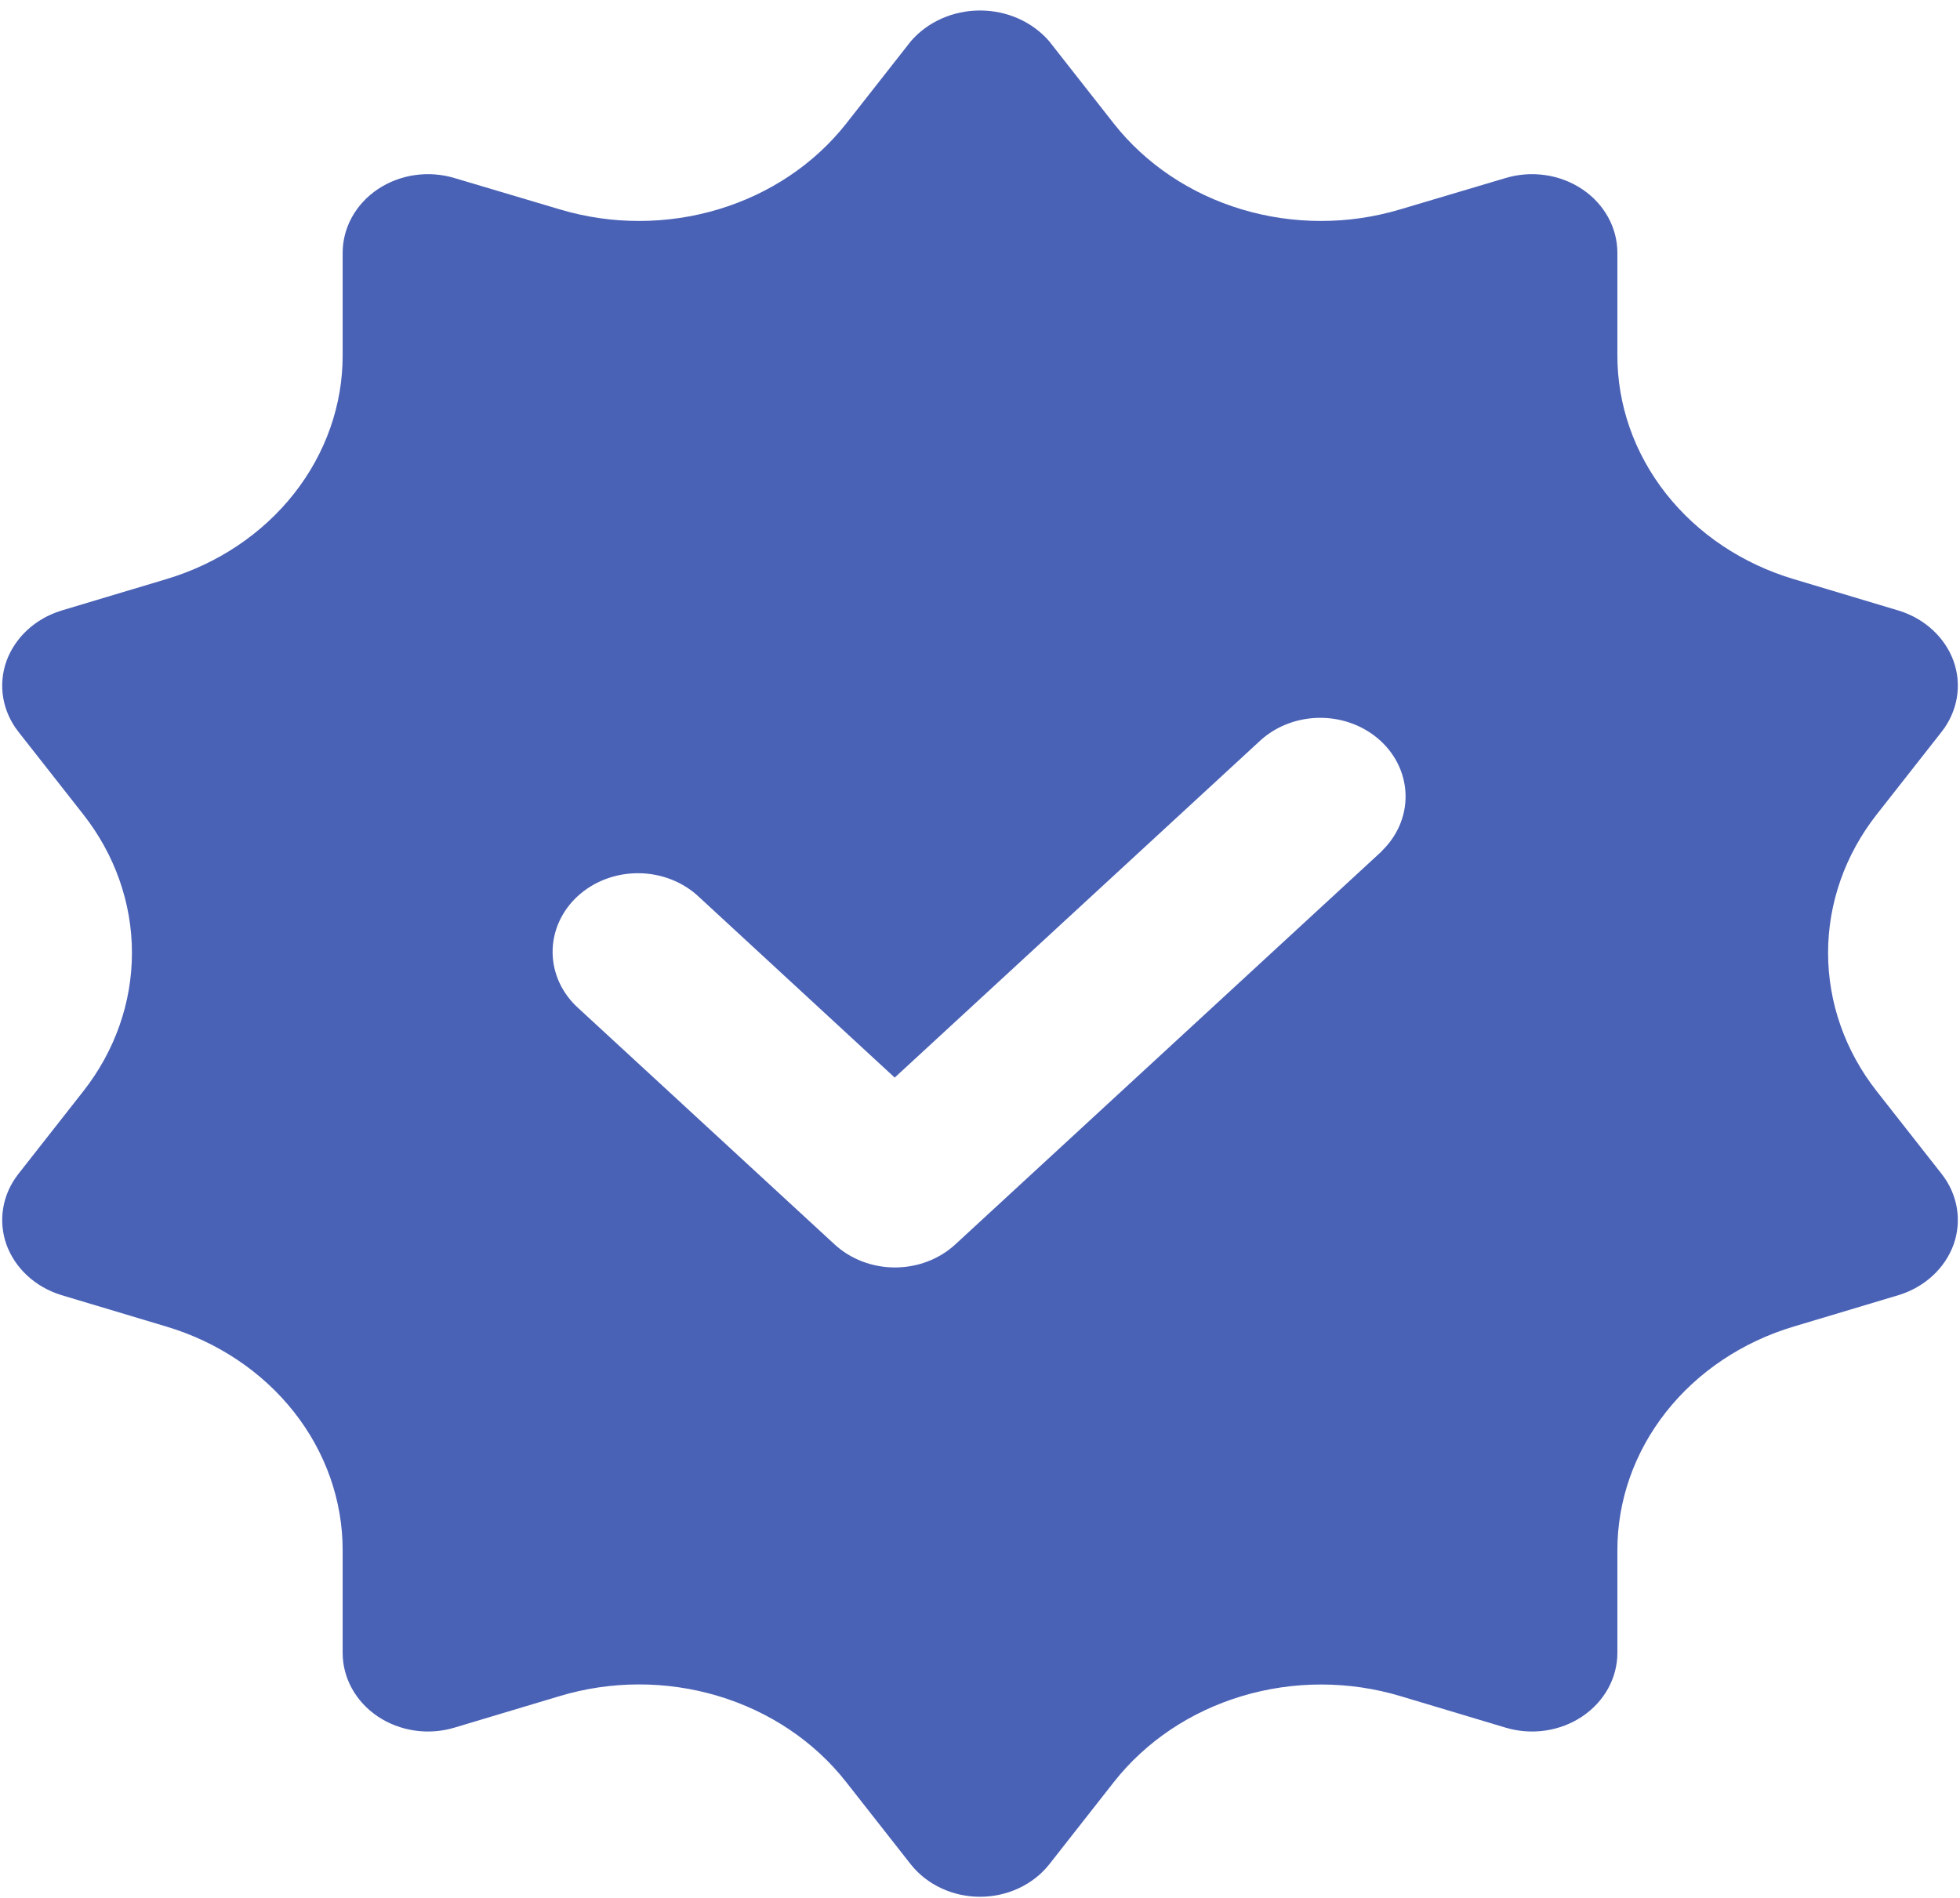 <svg width="159" height="154" viewBox="0 0 159 154" fill="none" xmlns="http://www.w3.org/2000/svg">
<g id="21. Verified">
<path id="Vector" d="M152.247 88.53C149.68 85.264 148.298 81.333 148.298 77.299C148.298 73.266 149.68 69.335 152.247 66.068L157.508 59.368C158.151 58.55 158.574 57.602 158.743 56.604C158.911 55.605 158.82 54.584 158.477 53.625C158.13 52.675 157.55 51.812 156.781 51.104C156.013 50.395 155.077 49.86 154.047 49.541L145.533 46.988C141.363 45.748 137.727 43.318 135.152 40.049C132.577 36.78 131.195 32.841 131.206 28.801V20.506C131.205 19.498 130.945 18.506 130.449 17.609C129.952 16.712 129.232 15.936 128.347 15.344C127.463 14.753 126.439 14.363 125.36 14.207C124.281 14.05 123.177 14.131 122.138 14.443L113.555 16.996C109.389 18.239 104.902 18.236 100.738 16.986C96.573 15.737 92.944 13.306 90.368 10.04L85.108 3.34C84.436 2.563 83.583 1.936 82.613 1.505C81.642 1.074 80.579 0.851 79.501 0.851C78.424 0.851 77.361 1.074 76.39 1.505C75.419 1.936 74.566 2.563 73.895 3.34L68.634 10.04C66.059 13.306 62.429 15.737 58.265 16.986C54.1 18.236 49.614 18.239 45.447 16.996L36.864 14.443C35.826 14.131 34.721 14.05 33.642 14.207C32.563 14.363 31.54 14.753 30.655 15.344C29.771 15.936 29.051 16.712 28.554 17.609C28.057 18.506 27.798 19.498 27.797 20.506V28.801C27.808 32.841 26.425 36.78 23.85 40.049C21.275 43.318 17.64 45.748 13.469 46.988L4.956 49.541C3.926 49.86 2.99 50.395 2.221 51.104C1.453 51.812 0.873 52.675 0.526 53.625C0.183 54.584 0.092 55.605 0.26 56.604C0.428 57.602 0.852 58.55 1.495 59.368L6.755 66.068C9.322 69.335 10.704 73.266 10.704 77.299C10.704 81.333 9.322 85.264 6.755 88.53L1.495 95.231C0.852 96.049 0.428 96.996 0.26 97.995C0.092 98.993 0.183 100.014 0.526 100.974C0.873 101.924 1.453 102.786 2.221 103.495C2.99 104.203 3.926 104.738 4.956 105.058L13.469 107.61C17.64 108.851 21.275 111.281 23.85 114.55C26.425 117.818 27.808 121.757 27.797 125.797V134.093C27.798 135.1 28.057 136.093 28.554 136.99C29.051 137.887 29.771 138.663 30.655 139.254C31.54 139.845 32.563 140.235 33.642 140.392C34.721 140.549 35.826 140.467 36.864 140.155L45.378 137.603C49.553 136.339 54.057 136.331 58.237 137.582C62.418 138.832 66.059 141.275 68.634 144.558L73.895 151.259C74.541 152.07 75.385 152.729 76.359 153.184C77.333 153.639 78.41 153.876 79.501 153.876C80.593 153.876 81.669 153.639 82.643 153.184C83.617 152.729 84.462 152.07 85.108 151.259L90.368 144.558C92.948 141.28 96.589 138.84 100.768 137.59C104.947 136.34 109.449 136.345 113.625 137.603L122.138 140.155C123.177 140.467 124.281 140.549 125.36 140.392C126.439 140.235 127.463 139.845 128.347 139.254C129.232 138.663 129.952 137.887 130.449 136.99C130.945 136.093 131.205 135.1 131.206 134.093V125.797C131.195 121.757 132.577 117.818 135.152 114.55C137.727 111.281 141.363 108.851 145.533 107.61L154.047 105.058C155.077 104.738 156.013 104.203 156.781 103.495C157.55 102.786 158.13 101.924 158.477 100.974C158.82 100.014 158.911 98.993 158.743 97.995C158.574 96.996 158.151 96.049 157.508 95.231L152.247 88.53ZM112.102 69.048L77.494 100.955C76.196 102.151 74.436 102.823 72.6 102.823C70.765 102.823 69.005 102.151 67.707 100.955L46.942 81.811C46.281 81.222 45.754 80.518 45.391 79.74C45.028 78.961 44.837 78.124 44.829 77.276C44.821 76.429 44.996 75.589 45.344 74.805C45.693 74.02 46.206 73.308 46.856 72.709C47.506 72.109 48.279 71.636 49.13 71.315C49.98 70.994 50.892 70.832 51.811 70.84C52.73 70.847 53.638 71.023 54.483 71.358C55.327 71.692 56.091 72.178 56.729 72.788L72.58 87.42L102.294 60.025C103.599 58.863 105.348 58.219 107.163 58.234C108.978 58.248 110.714 58.92 111.997 60.103C113.28 61.286 114.008 62.886 114.024 64.56C114.04 66.233 113.342 67.845 112.081 69.048H112.102Z" fill="#4A62B6"/>
</g>
</svg>
